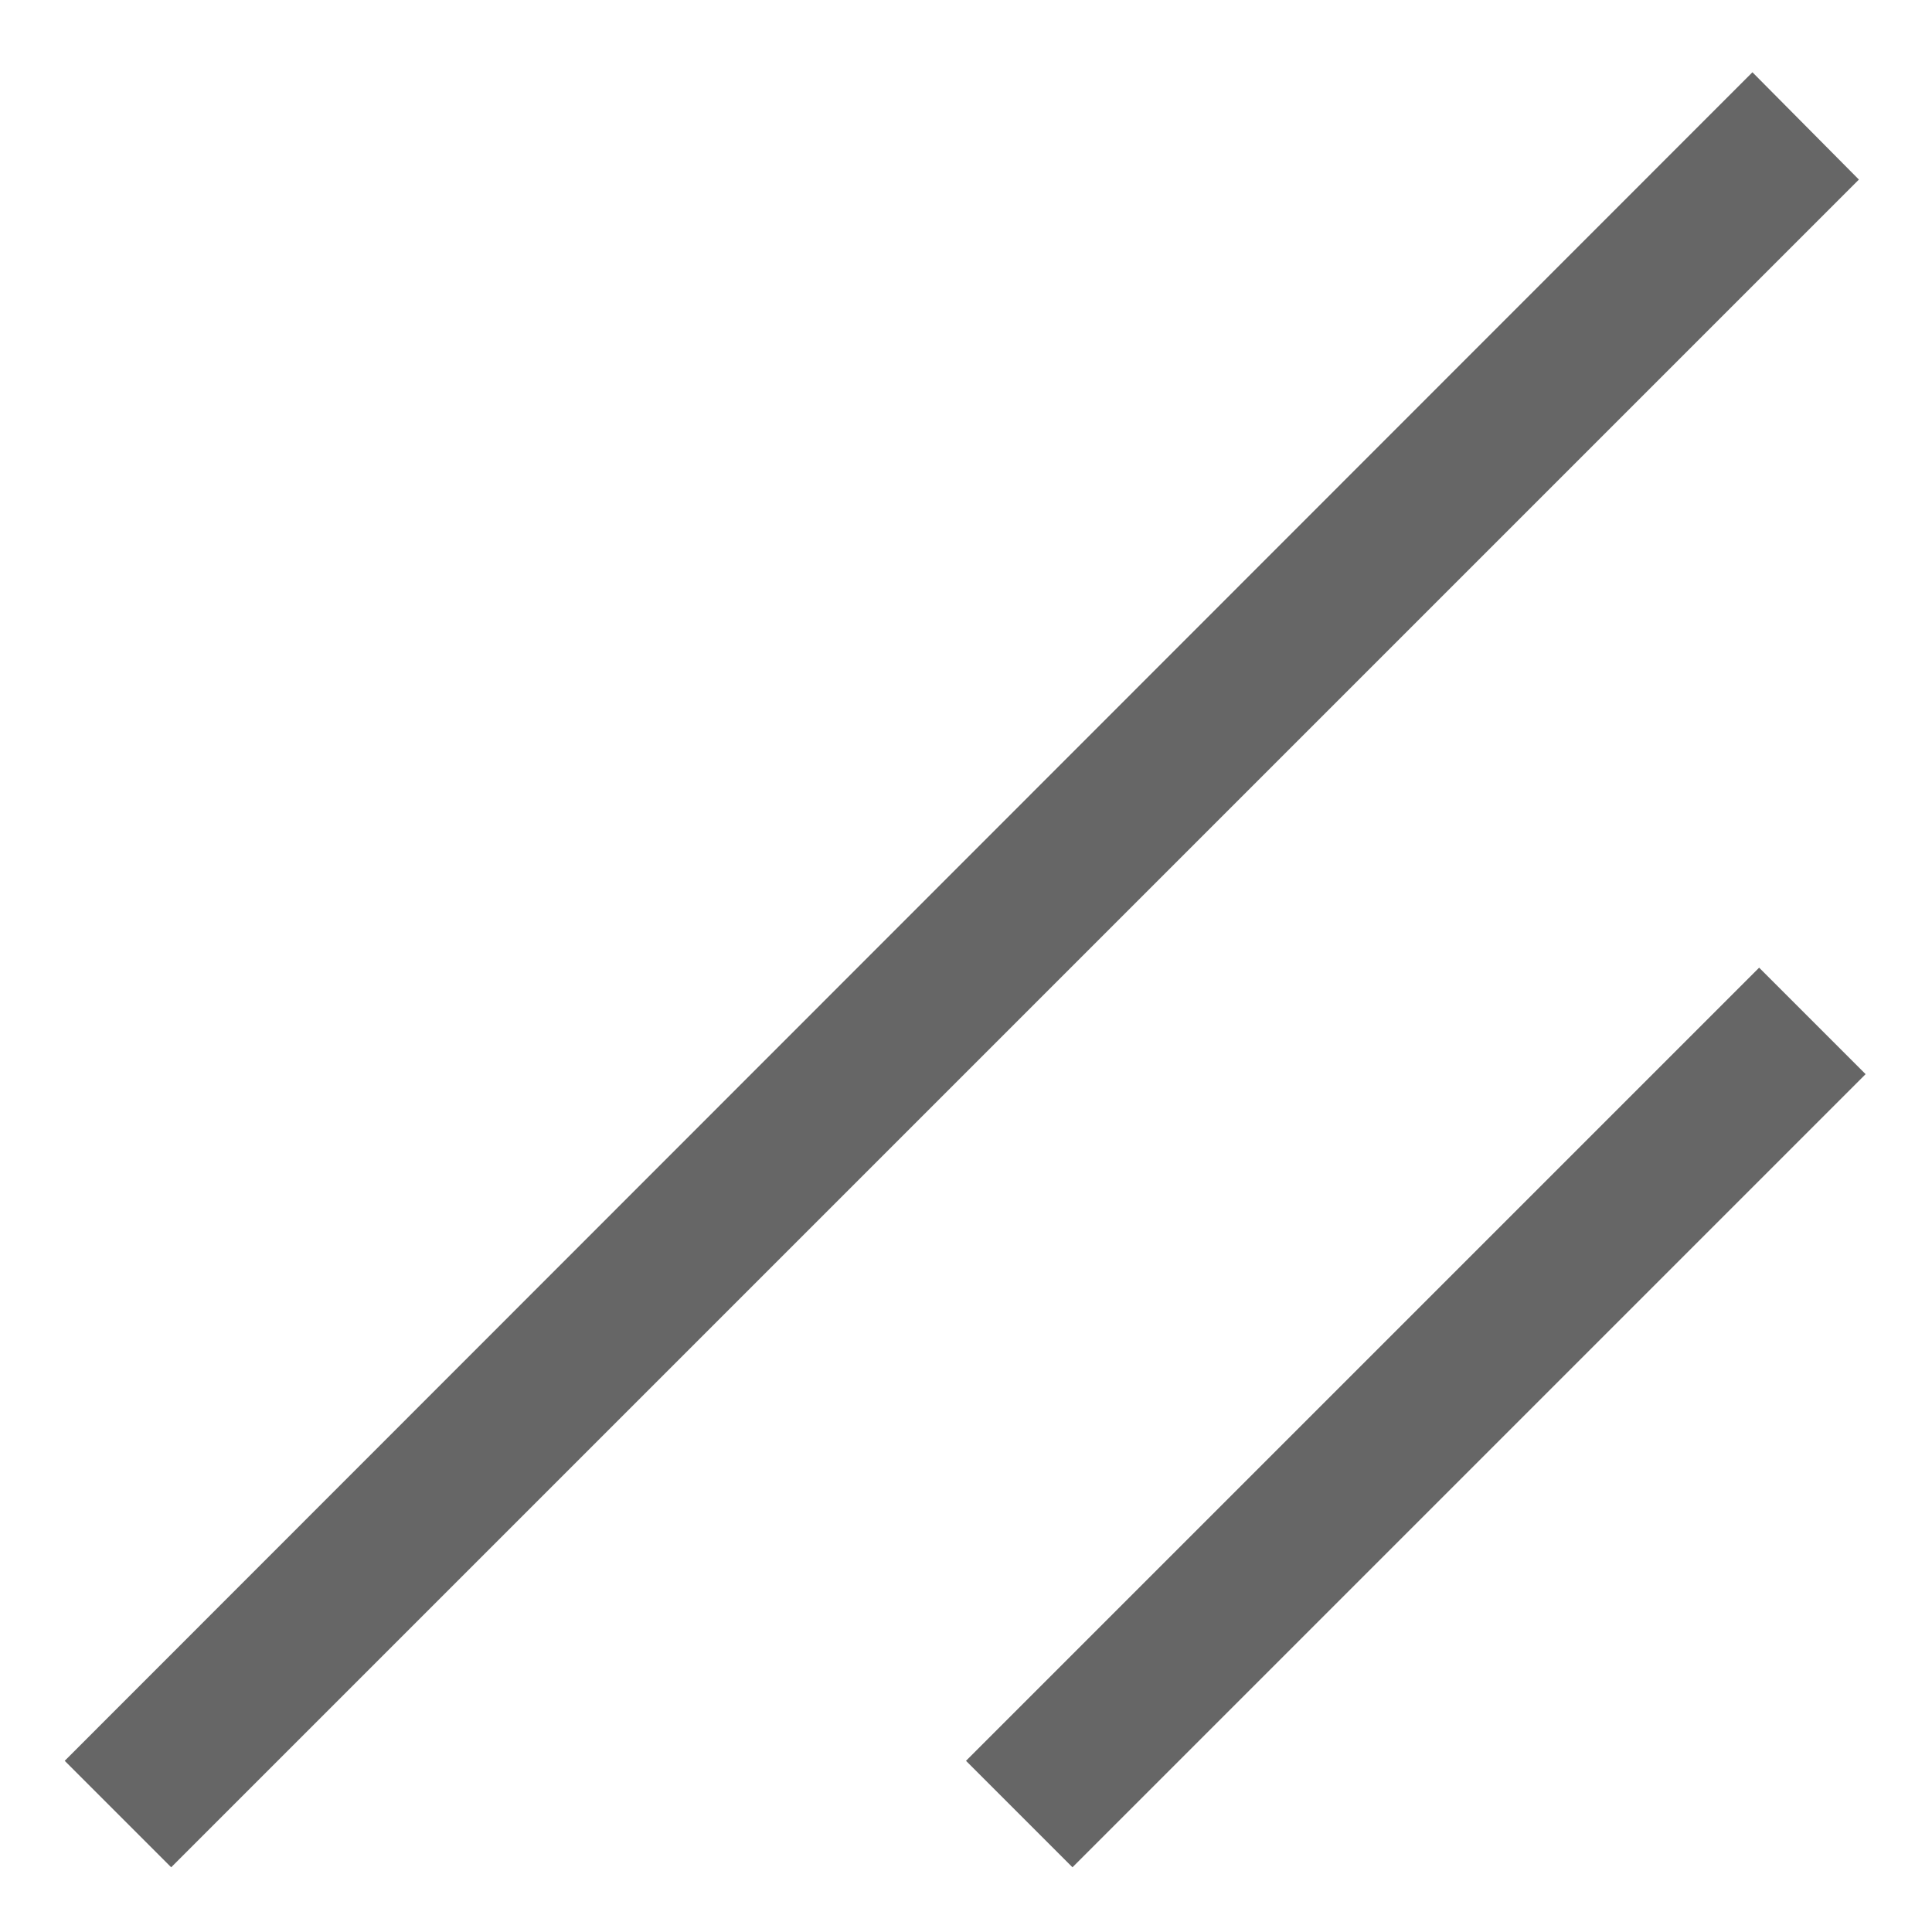 <?xml version="1.0" standalone="no"?><!DOCTYPE svg PUBLIC "-//W3C//DTD SVG 1.1//EN" "http://www.w3.org/Graphics/SVG/1.1/DTD/svg11.dtd"><svg t="1618161374959" class="icon" viewBox="0 0 1024 1024" version="1.1" xmlns="http://www.w3.org/2000/svg" p-id="13258" xmlns:xlink="http://www.w3.org/1999/xlink" width="128" height="128"><defs><style type="text/css"></style></defs><path d="M932.376 512.889l-420.376 420.376 56.435 56.435 420.376-420.376-56.435-56.435z m-3.555-474.589L34.3 933.265l56.435 56.435L985.256 95.179l-56.435-56.88z" fill="#666666" p-id="13259"></path></svg>
